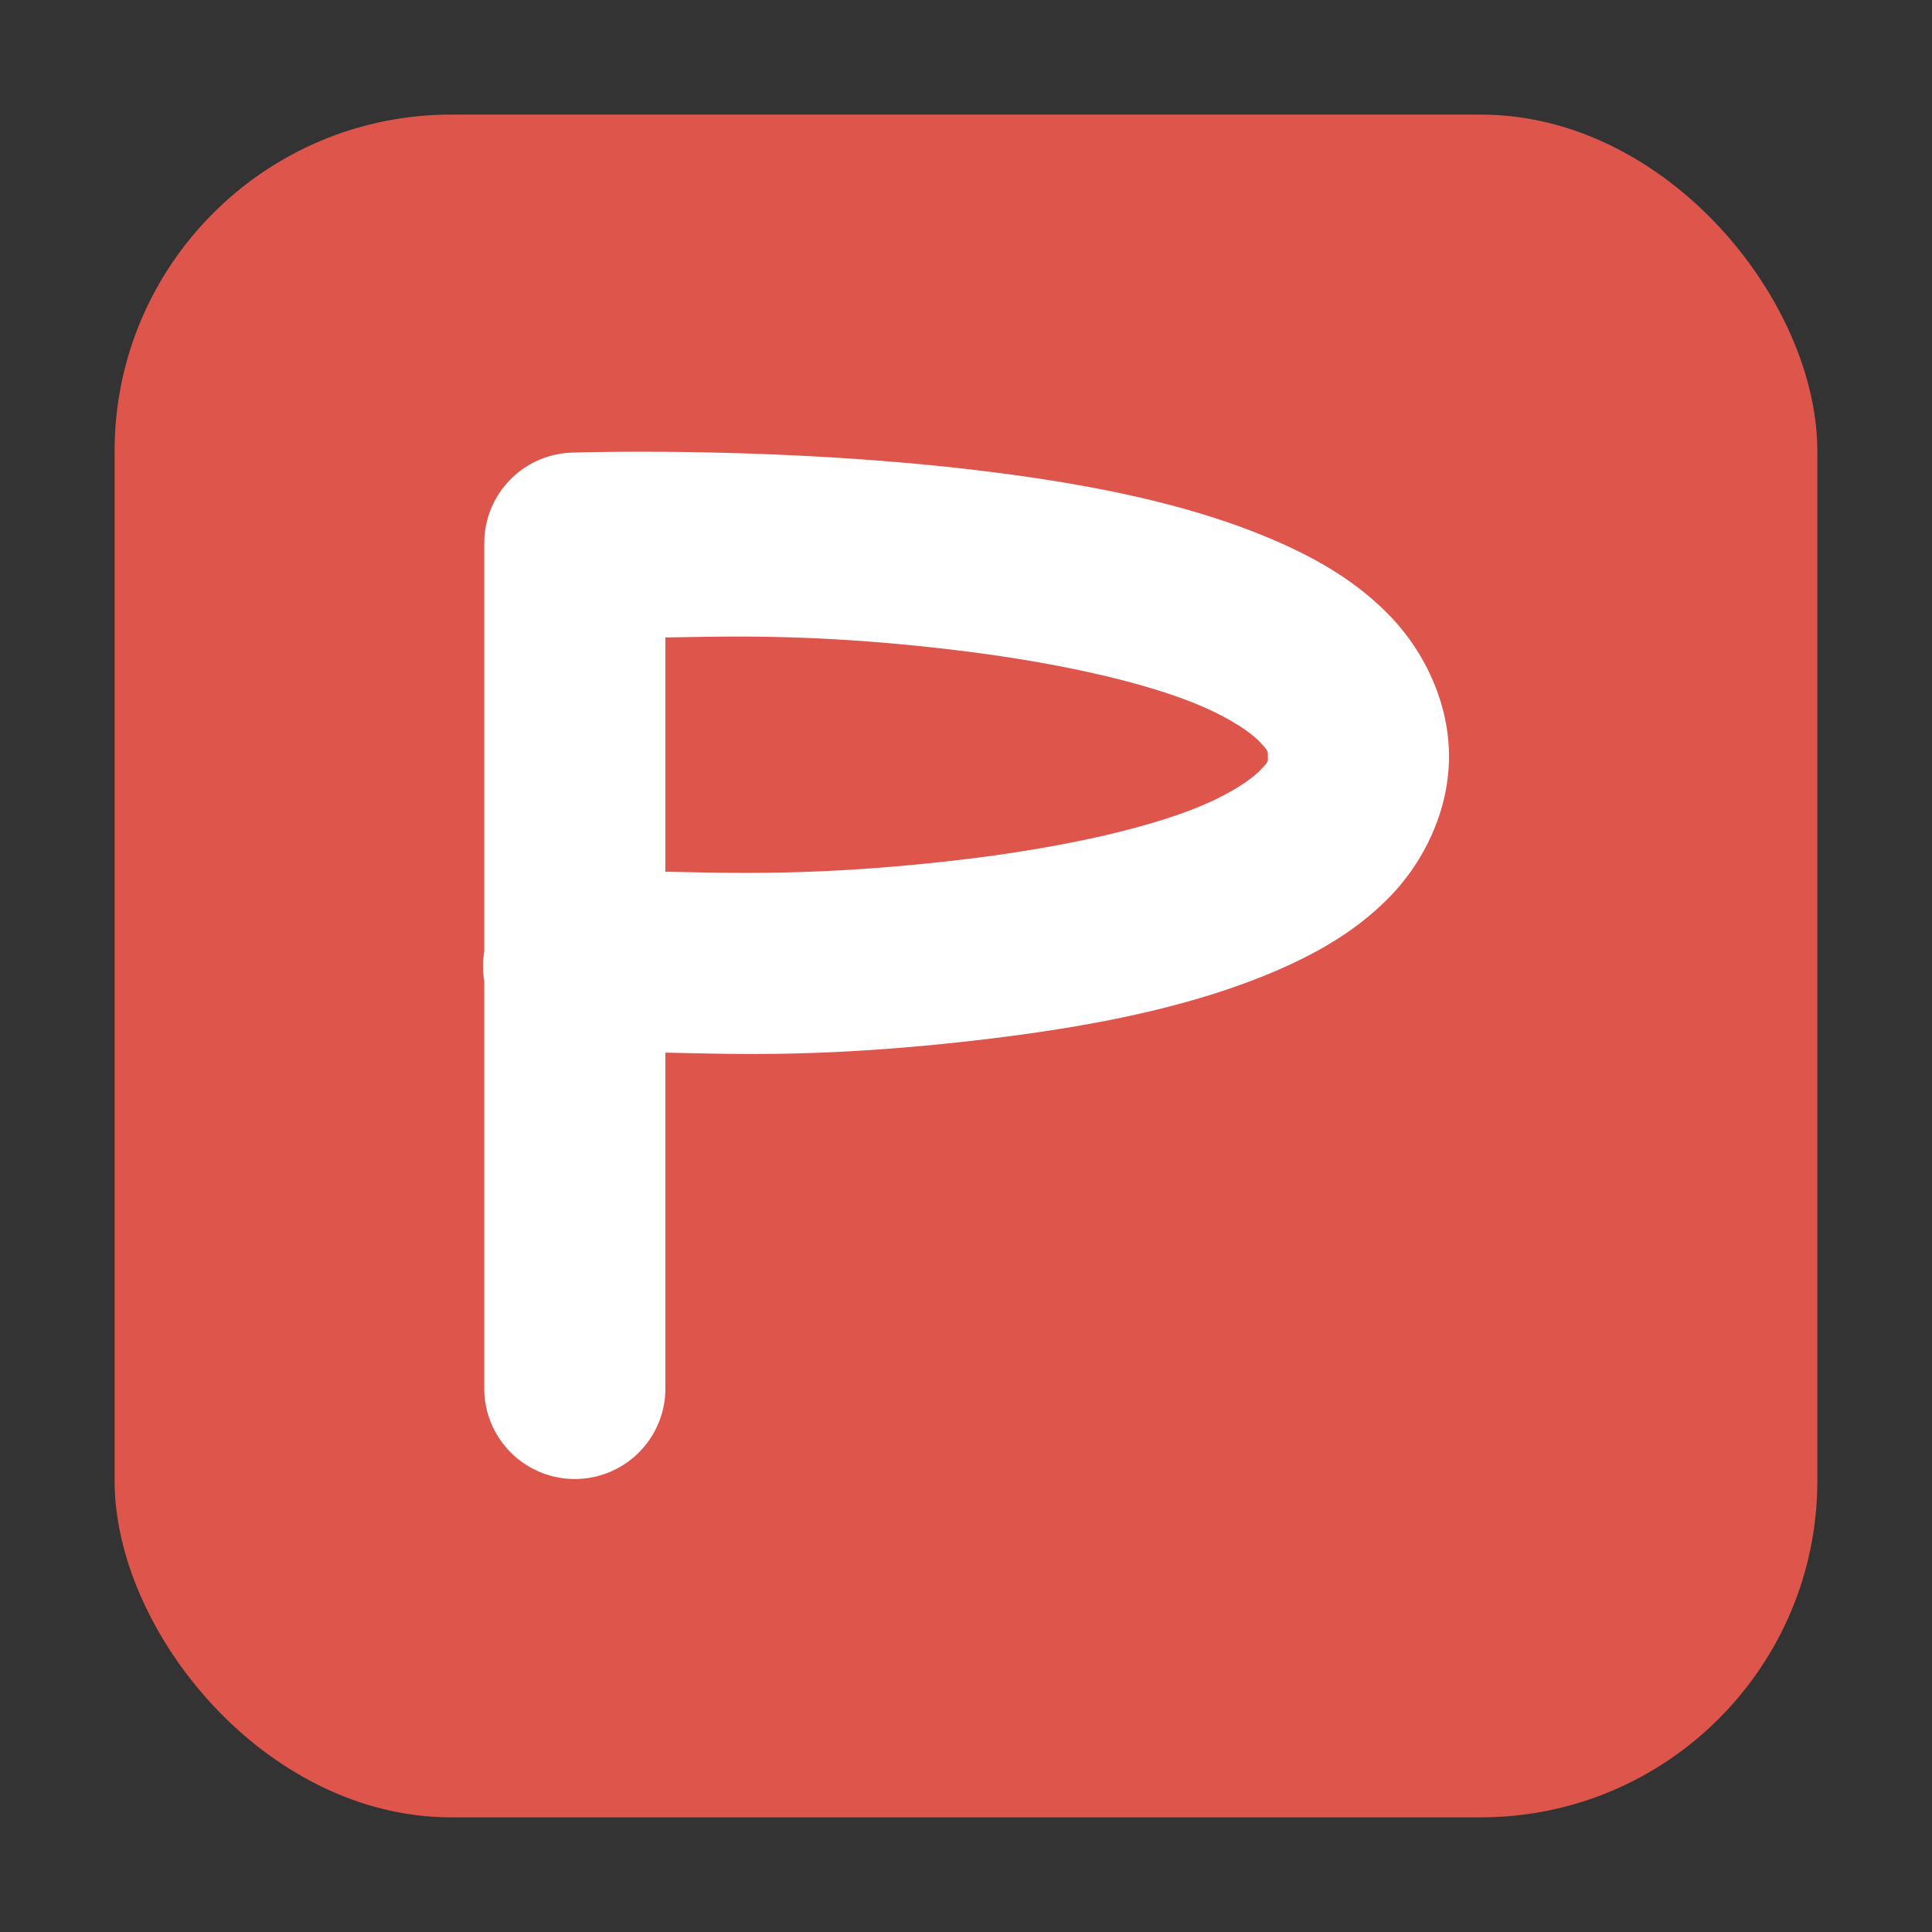 <svg height="32" viewBox="0 0 32 32" width="32" xmlns="http://www.w3.org/2000/svg"><rect x="0" y="0" width="32" height="32" fill="#333333" stroke="none"/><rect fill="#de554c" fill-rule="evenodd" height="28.203" ry="5.575" width="28.203" x="1.898" y="1.898"/><path d="m9.472 7.497a1.5 1.5 0 0 0 -1.451 1.5v6.762a1.5 1.5 0 0 0 0 .49v6.748a1.5 1.5 0 1 0 3 0v-5.562c1.049.018 2.561.096 5.174-.207 1.699-.197 3.417-.507 4.871-1.119.727-.306 1.403-.687 1.963-1.266.56-.579.978-1.431.971-2.336-.007-.904-.431-1.745-.992-2.32-.561-.575-1.238-.958-1.965-1.266-1.455-.615-3.17-.93-4.865-1.133-3.39-.405-6.705-.291-6.705-.291zm1.549 3.061c.993-.012 2.426-.075 4.801.209 1.546.185 3.071.503 4.053.918.491.208.832.439.984.596.153.157.14.167.141.25.001.081.019.076-.127.227-.146.151-.481.381-.969.586-.976.411-2.505.725-4.055.904-2.385.276-3.834.206-4.828.191z" fill="#fff" stroke-linecap="round" stroke-linejoin="round" stroke-width="3"/></svg>